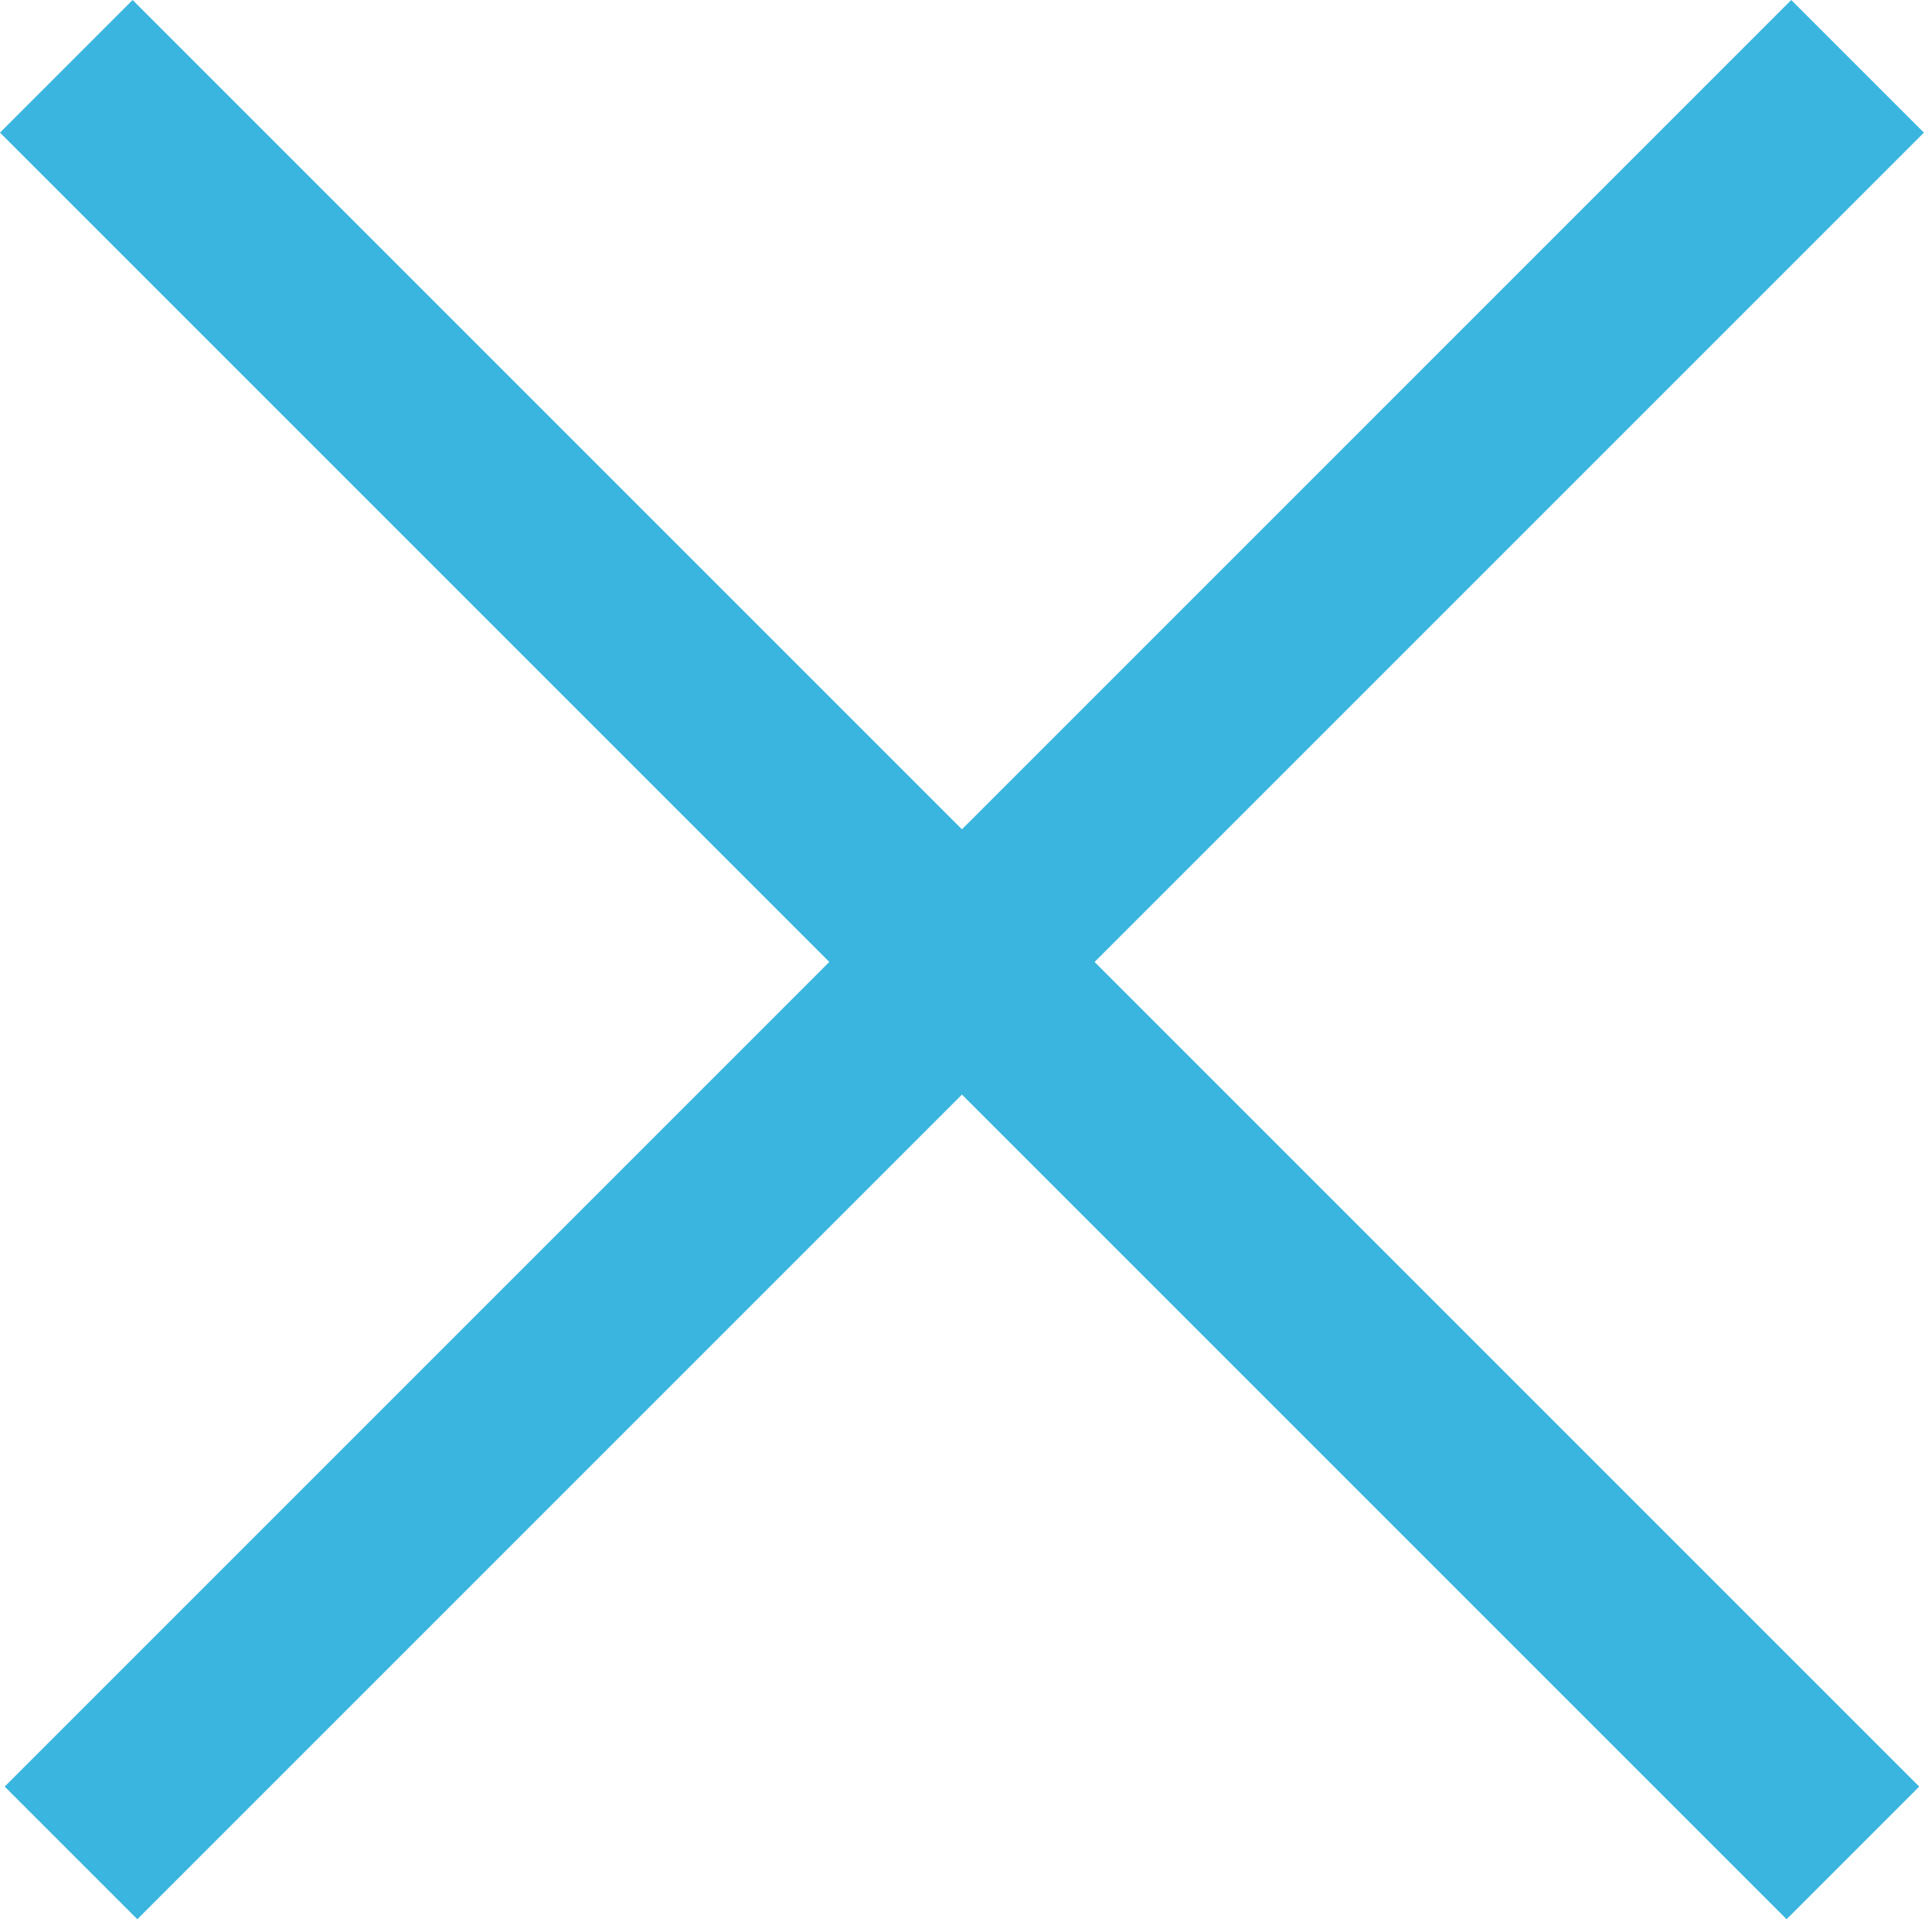 <svg width="103" height="103" viewBox="0 0 103 103" fill="none" xmlns="http://www.w3.org/2000/svg">
<path fill-rule="evenodd" clip-rule="evenodd" d="M51.284 58.355L95.248 102.319L102.319 95.248L58.355 51.284L102.568 7.071L95.497 1.19209e-06L51.284 44.213L7.071 0L0 7.071L44.213 51.284L0.25 95.248L7.321 102.319L51.284 58.355Z" fill="#39B5E0"/>
</svg>
